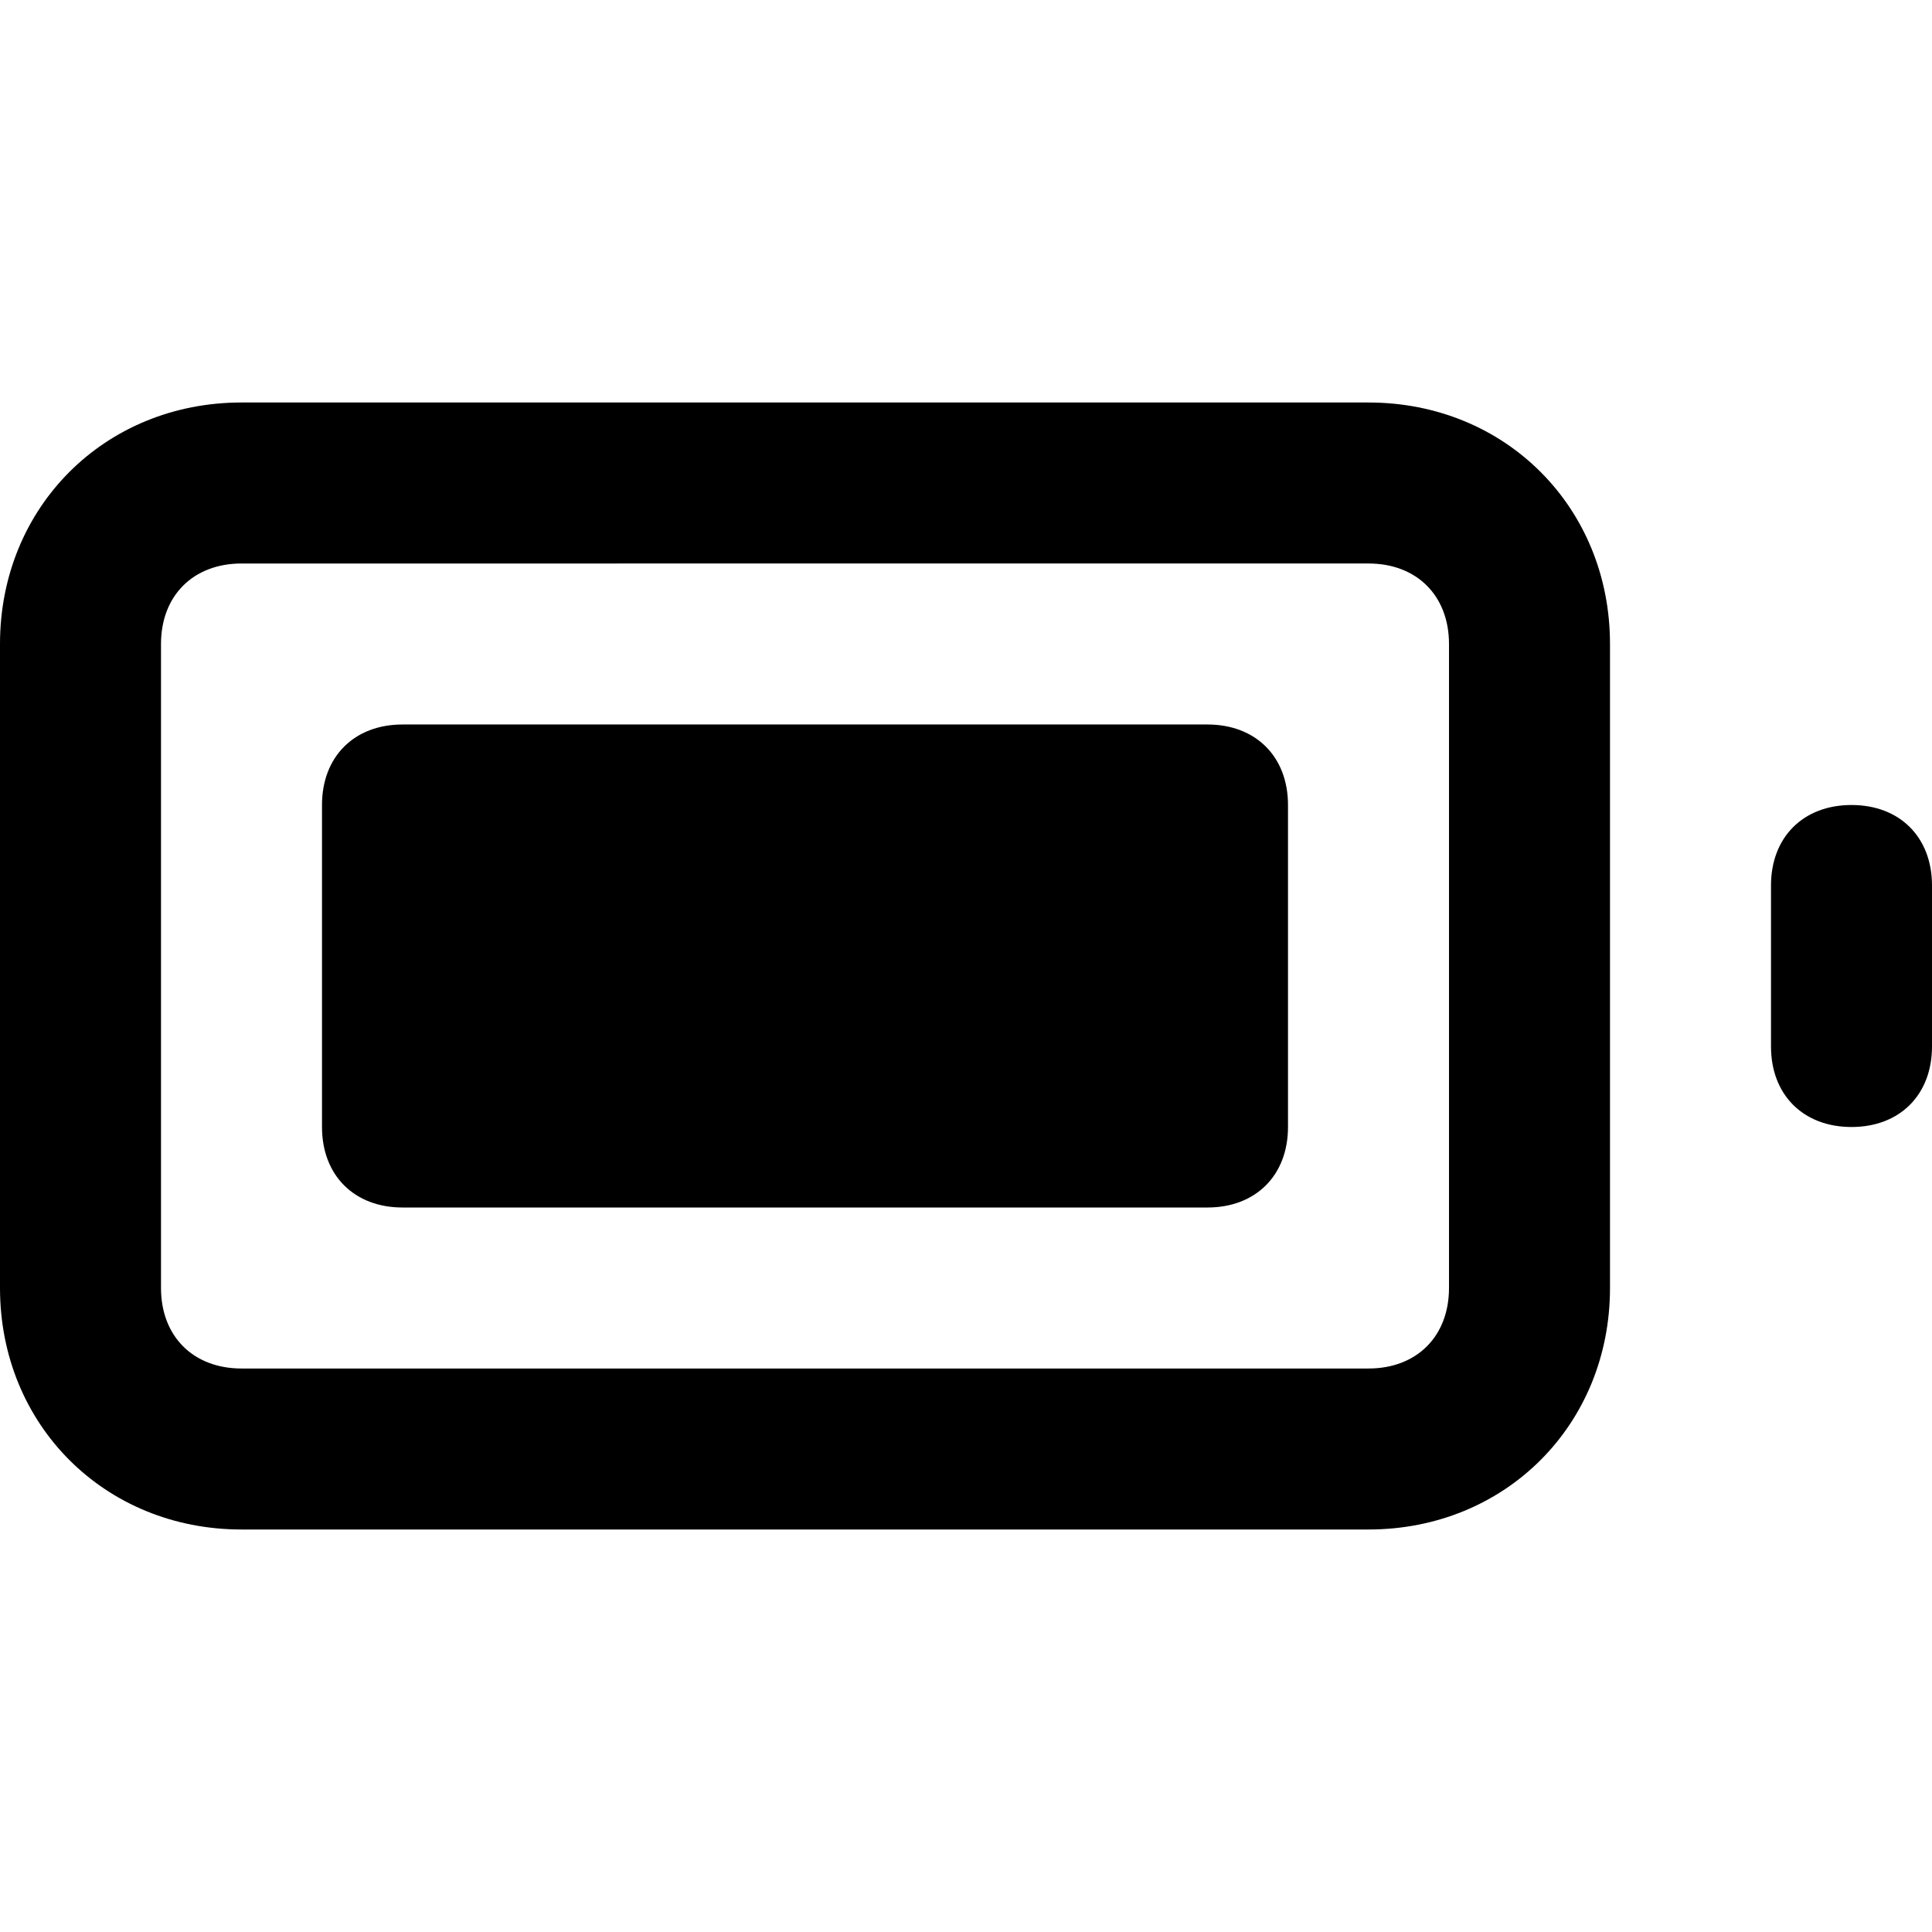 <svg viewBox="0 0 24 24" xmlns="http://www.w3.org/2000/svg"><path d="M17 19H3c-1.7 0-3-1.3-3-3V8c0-1.7 1.3-3 3-3h14c1.7 0 3 1.3 3 3v8c0 1.7-1.3 3-3 3zM3 7c-.6 0-1 .4-1 1v8c0 .6.4 1 1 1h14c.6 0 1-.4 1-1V8c0-.6-.4-1-1-1H3zm20 7c-.6 0-1-.4-1-1v-2c0-.6.4-1 1-1s1 .4 1 1v2c0 .6-.4 1-1 1zm-8 1H5c-.6 0-1-.4-1-1v-4c0-.6.4-1 1-1h10c.6 0 1 .4 1 1v4c0 .6-.4 1-1 1z"/></svg>